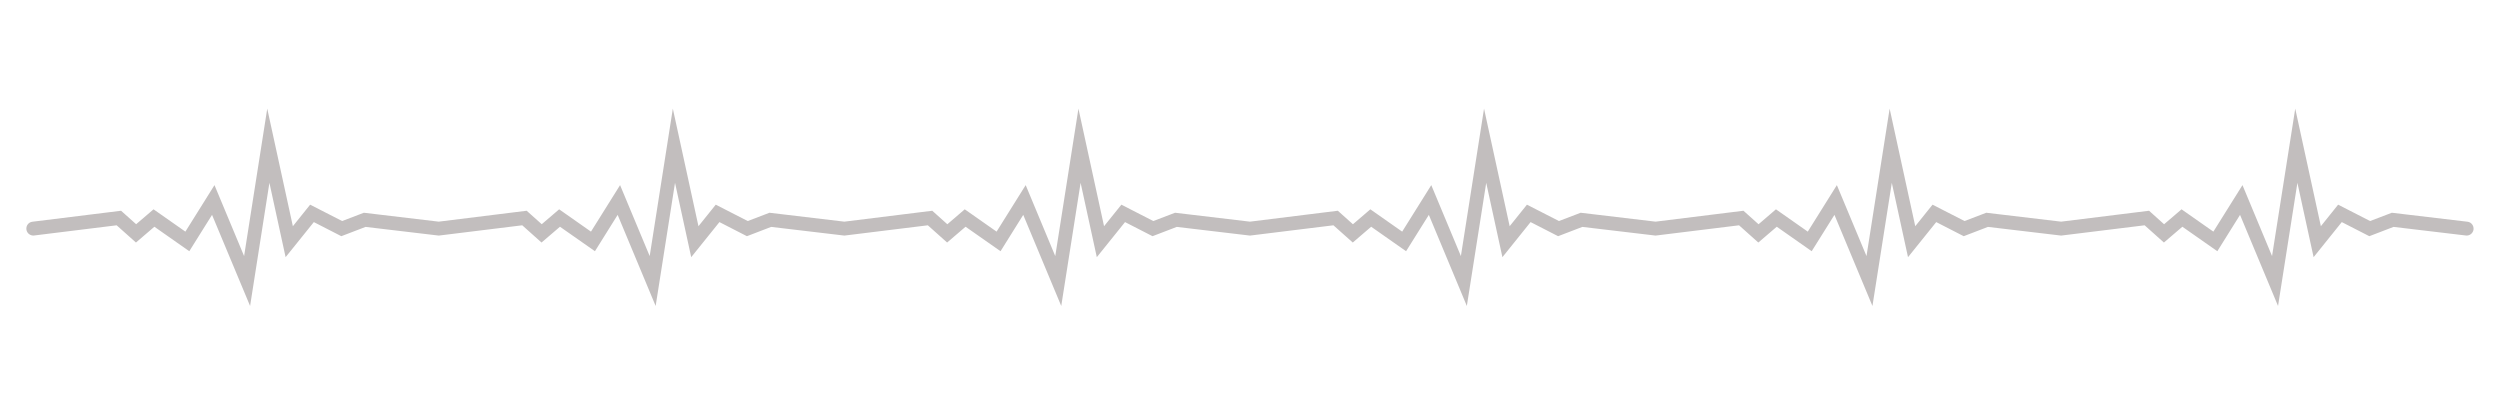 <?xml version="1.0" encoding="UTF-8"?>
<svg
    xmlns="http://www.w3.org/2000/svg"
    xmlns:xlink="http://www.w3.org/1999/xlink"
    width="224.88"
    zoomAndPan="magnify"
    viewBox="0 0 224.88 37.5"
    height="37.5"
    preserveAspectRatio="xMidYMid meet"
    version="1.0">
    <defs>
        <clipPath id="clip-0"><path
            d="M 2 9.762 L 223 9.762 L 223 27.523 L 2 27.523 Z M 2 9.762 "
            clip-rule="nonzero"/></clipPath>
    </defs>
    <g clip-path="url(#clip-0)"><path
        fill="rgb(76.079%, 74.509%, 74.509%)"
        d="M 204.914 27.523 L 201.496 19.328 L 199.453 22.598 L 196.309 20.395 L 194.648 21.816 L 192.914 20.266 L 185.402 21.191 L 178.82 20.41 L 176.641 21.246 L 174.168 19.977 L 171.629 23.133 L 170.172 16.445 L 168.43 27.523 L 165.012 19.328 L 162.965 22.598 L 159.824 20.395 L 158.164 21.816 L 156.43 20.266 L 148.922 21.191 L 142.336 20.41 L 140.156 21.246 L 137.68 19.977 L 135.145 23.133 L 133.688 16.445 L 131.945 27.523 L 128.527 19.328 L 126.48 22.598 L 123.34 20.395 L 121.684 21.816 L 119.945 20.266 L 112.438 21.191 L 105.852 20.41 L 103.672 21.246 L 101.199 19.977 L 98.66 23.133 L 97.203 16.445 L 95.461 27.523 L 92.043 19.328 L 90 22.598 L 86.855 20.395 L 85.195 21.816 L 83.461 20.266 L 75.953 21.191 L 69.367 20.41 L 67.188 21.246 L 64.715 19.977 L 62.176 23.133 L 60.719 16.445 L 58.977 27.523 L 55.559 19.328 L 53.516 22.598 L 50.371 20.395 L 48.711 21.816 L 46.977 20.266 L 39.469 21.191 L 32.883 20.41 L 30.703 21.246 L 28.23 19.977 L 25.691 23.133 L 24.234 16.445 L 22.496 27.523 L 19.074 19.328 L 17.027 22.598 L 13.887 20.395 L 12.23 21.816 L 10.492 20.266 L 3.059 21.184 C 2.727 21.219 2.414 20.98 2.375 20.641 C 2.332 20.297 2.57 19.988 2.91 19.945 L 10.891 18.957 L 12.246 20.168 L 13.812 18.828 L 16.676 20.836 L 19.293 16.652 L 21.957 23.035 L 24.039 9.773 L 26.344 20.348 L 27.898 18.41 L 30.777 19.883 L 32.73 19.137 L 39.465 19.938 L 47.375 18.957 L 48.73 20.168 L 50.297 18.828 L 53.16 20.836 L 55.777 16.652 L 58.441 23.035 L 60.523 9.773 L 62.828 20.348 L 64.383 18.41 L 67.262 19.883 L 69.215 19.137 L 75.949 19.938 L 83.859 18.957 L 85.215 20.172 L 86.781 18.828 L 89.645 20.836 L 92.262 16.652 L 94.922 23.035 L 97.008 9.773 L 99.312 20.348 L 100.871 18.41 L 103.742 19.883 L 105.699 19.137 L 112.434 19.938 L 120.34 18.957 L 121.699 20.172 L 123.266 18.828 L 126.129 20.836 L 128.746 16.652 L 131.41 23.035 L 133.492 9.773 L 135.797 20.348 L 137.352 18.41 L 140.23 19.883 L 142.184 19.137 L 148.918 19.938 L 156.828 18.957 L 158.184 20.172 L 159.75 18.828 L 162.613 20.836 L 165.23 16.652 L 167.895 23.035 L 169.977 9.773 L 172.281 20.348 L 173.836 18.41 L 176.715 19.883 L 178.668 19.137 L 185.402 19.938 L 193.312 18.957 L 194.664 20.172 L 196.234 18.828 L 199.098 20.836 L 201.715 16.652 L 204.375 23.035 L 206.461 9.773 L 208.766 20.348 L 210.32 18.41 L 213.195 19.883 L 215.152 19.137 L 221.957 19.945 C 222.297 19.984 222.535 20.293 222.5 20.637 C 222.457 20.98 222.148 21.223 221.816 21.184 L 215.305 20.41 L 213.125 21.246 L 210.648 19.977 L 208.113 23.133 L 206.656 16.445 L 204.914 27.523 "
        fill-opacity="1"
        fill-rule="nonzero"/></g>
</svg>